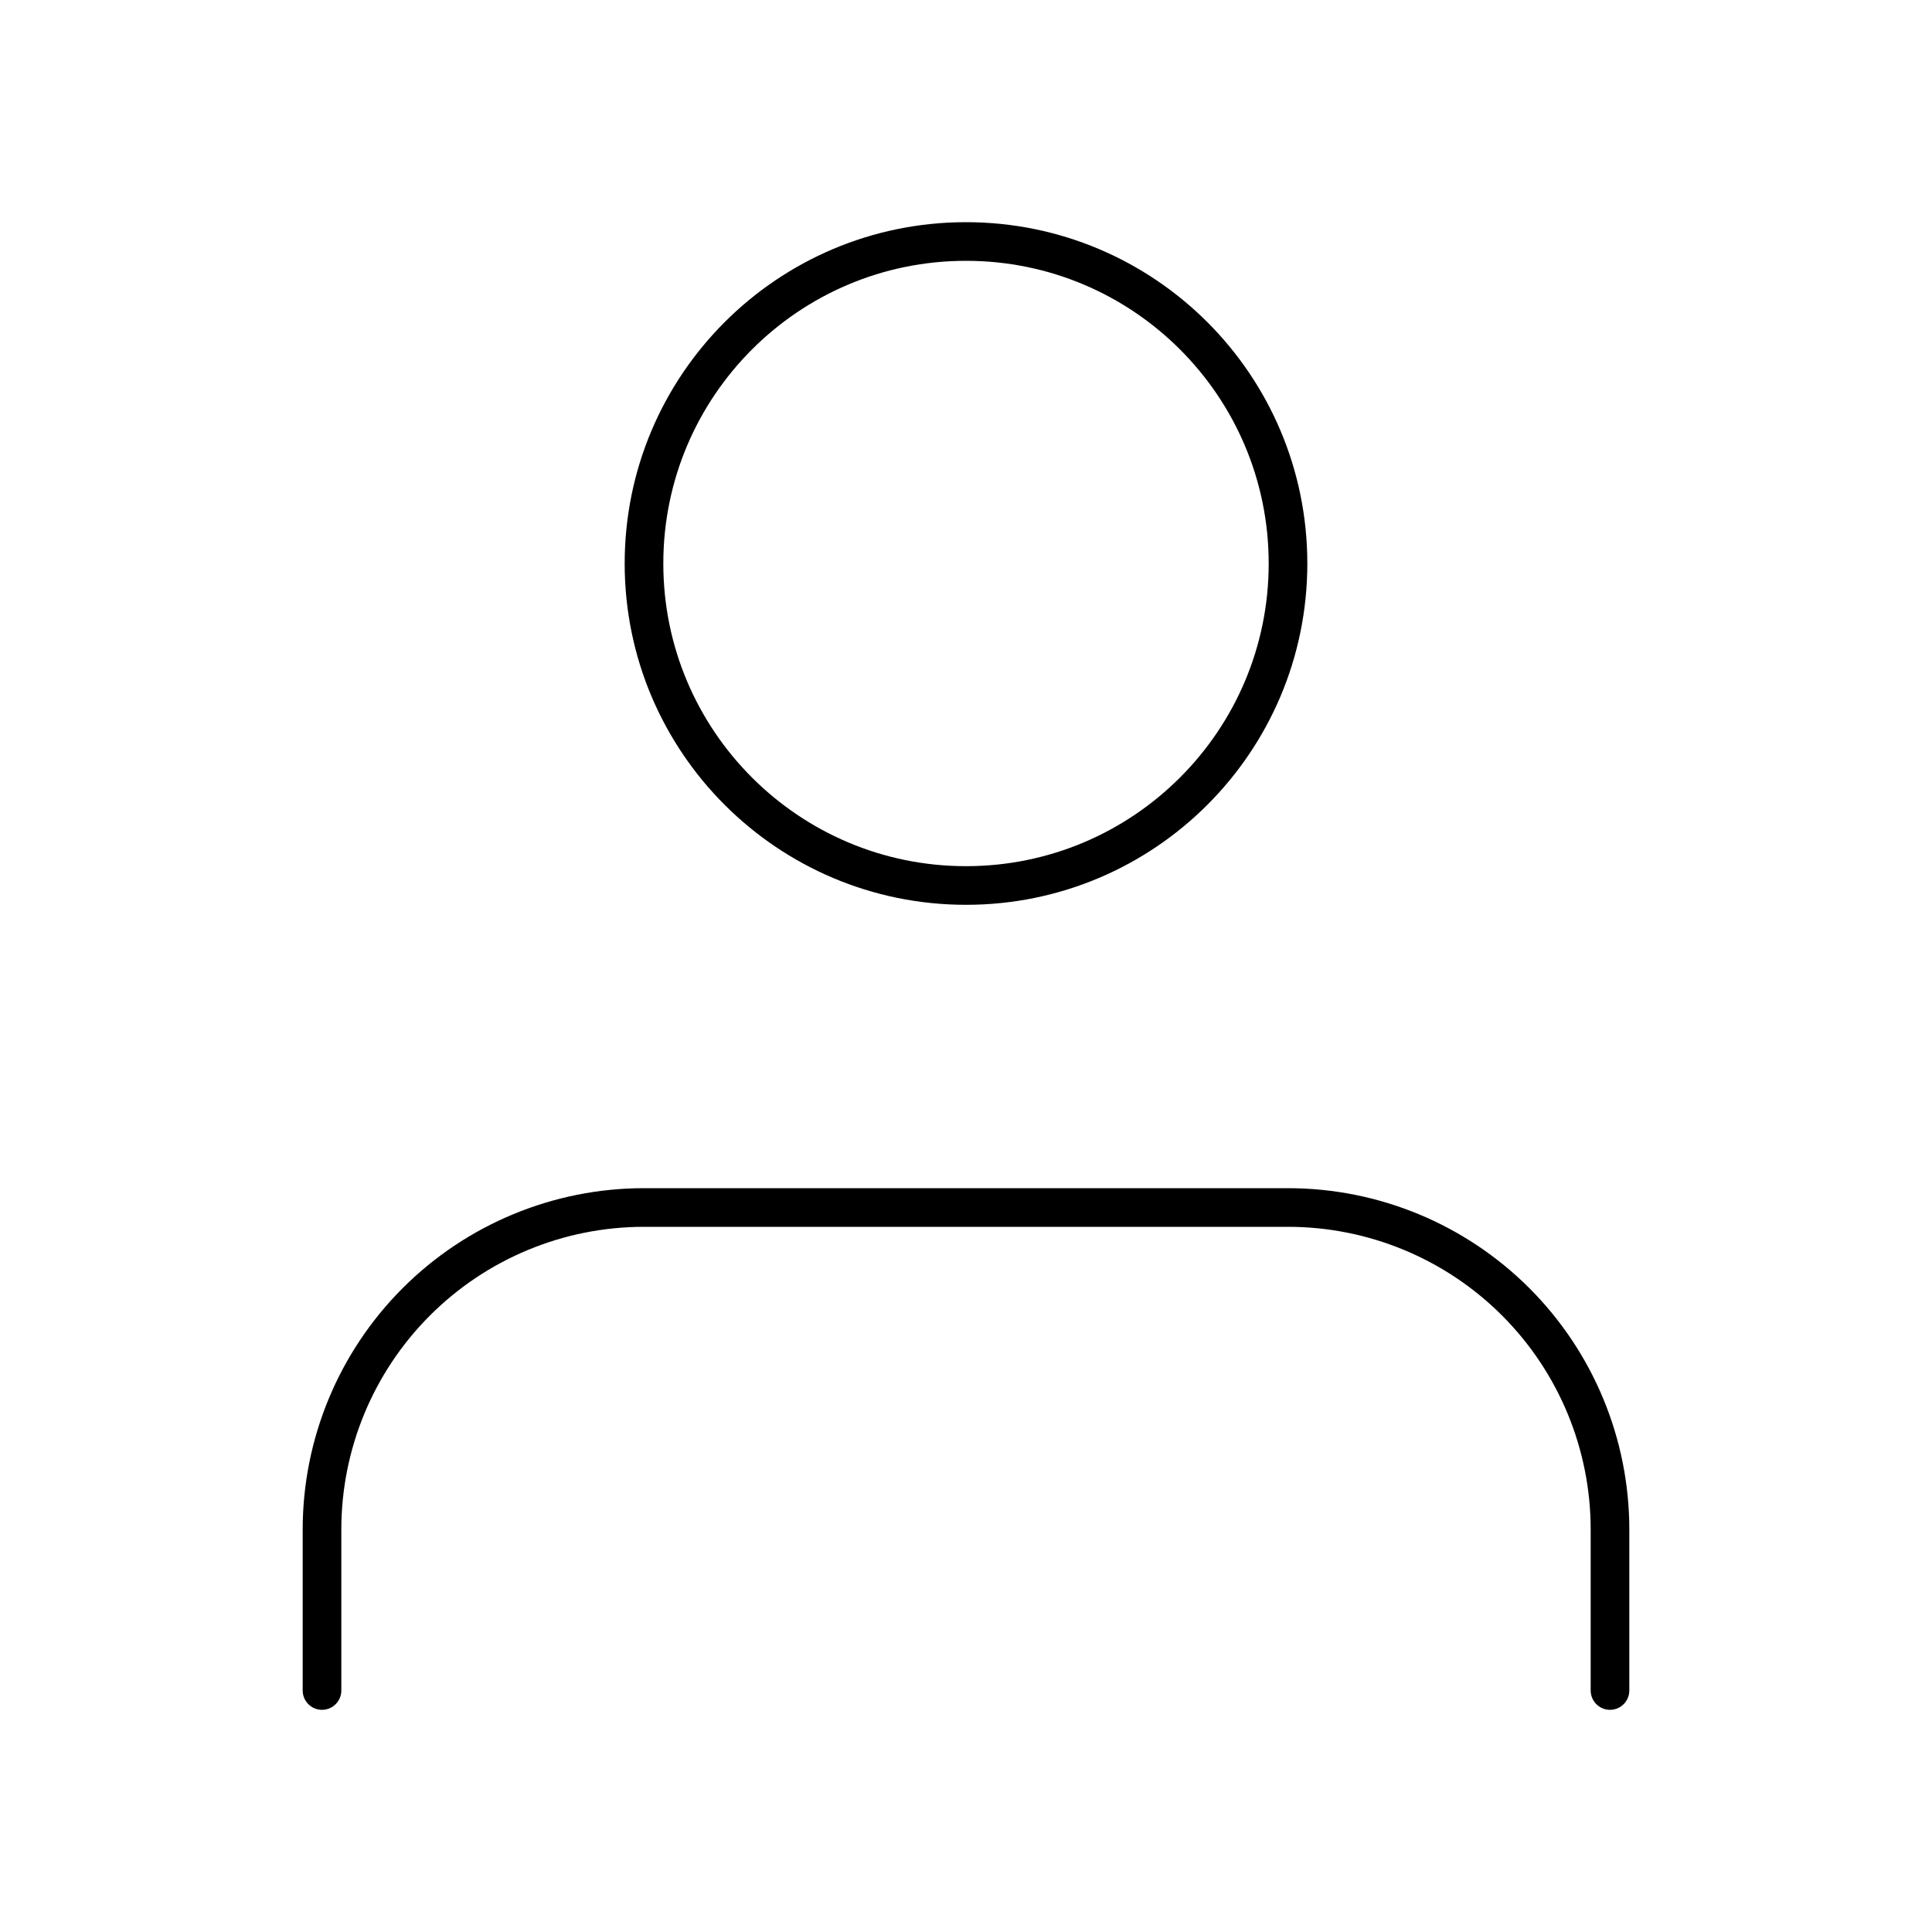 <svg width="100" height="100" viewBox="0 0 100 100" fill="none" xmlns="http://www.w3.org/2000/svg">
<path d="M83.333 87.5V79.167C83.333 74.746 81.577 70.507 78.452 67.382C75.326 64.256 71.087 62.5 66.667 62.5H33.333C28.913 62.5 24.674 64.256 21.548 67.382C18.423 70.507 16.667 74.746 16.667 79.167V87.5" stroke="black" stroke-width="2" stroke-linecap="round" stroke-linejoin="round"/>
<path d="M50 45.833C59.205 45.833 66.667 38.371 66.667 29.167C66.667 19.962 59.205 12.5 50 12.5C40.795 12.5 33.333 19.962 33.333 29.167C33.333 38.371 40.795 45.833 50 45.833Z" stroke="black" stroke-width="2" stroke-linecap="round" stroke-linejoin="round"/>
</svg>
